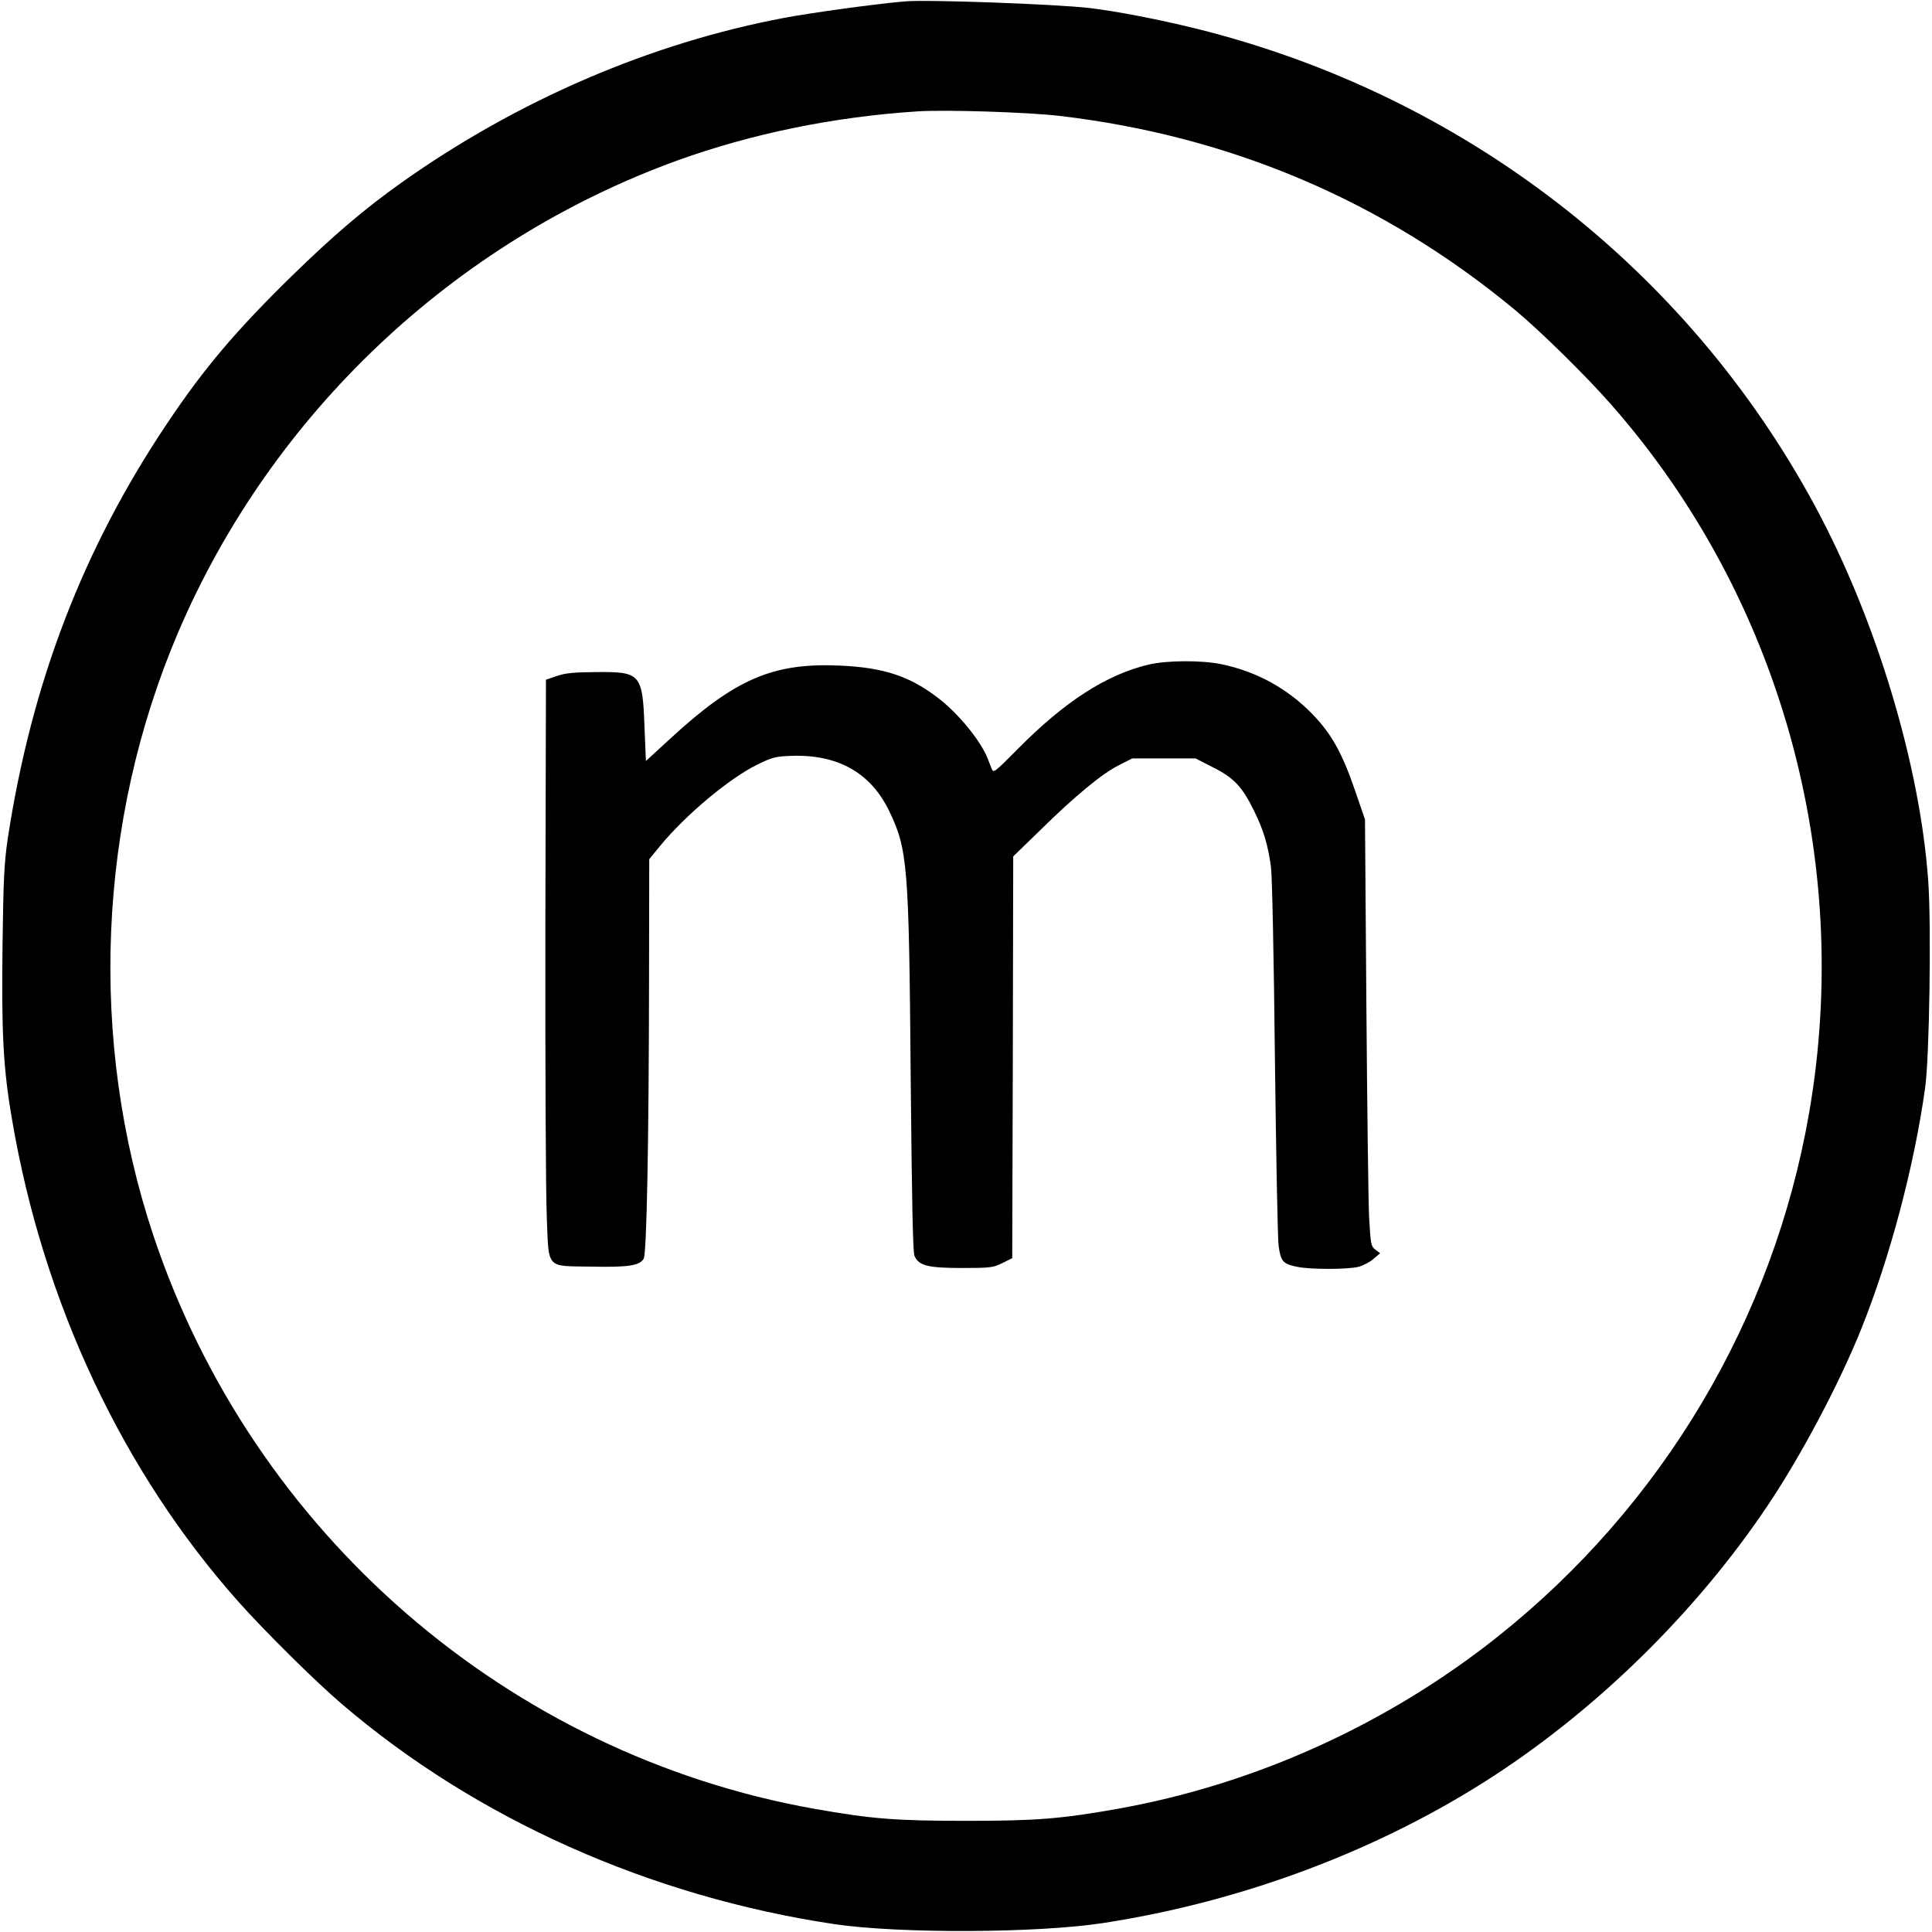 <?xml version="1.0" standalone="no"?>
<!DOCTYPE svg PUBLIC "-//W3C//DTD SVG 20010904//EN"
 "http://www.w3.org/TR/2001/REC-SVG-20010904/DTD/svg10.dtd">
<svg version="1.0" xmlns="http://www.w3.org/2000/svg"
 width="982pt" height="982pt" viewBox="0 0 982 982"
 preserveAspectRatio="xMidYMid meet">
<g transform="translate(0,982) scale(0.1,-0.1)"
fill="#000000" stroke="none">
<path d="M4600 9813 c-151 -13 -478 -58 -615 -84 -679 -128 -1355 -419 -1944
-837 -186 -132 -344 -266 -559 -476 -283 -277 -444 -467 -629 -743 -430 -639
-693 -1324 -814 -2118 -17 -118 -22 -202 -26 -531 -6 -450 3 -633 48 -893 158
-933 565 -1797 1157 -2459 135 -151 387 -400 517 -511 682 -585 1569 -981
2506 -1121 330 -49 1035 -46 1369 6 713 110 1411 374 1988 751 535 350 1027
836 1383 1365 170 252 365 619 479 902 146 364 269 825 325 1226 22 151 32
829 16 1050 -41 590 -265 1333 -575 1907 -655 1214 -1793 2092 -3148 2428
-195 48 -399 87 -538 104 -170 20 -827 44 -940 34z m785 -582 c870 -102 1648
-433 2315 -986 129 -107 360 -334 490 -482 858 -976 1230 -2309 1005 -3602
-182 -1048 -746 -1995 -1584 -2661 -560 -445 -1234 -750 -1931 -874 -289 -51
-410 -61 -770 -61 -360 0 -481 10 -770 61 -1558 277 -2855 1401 -3360 2913
-331 992 -285 2105 126 3068 474 1109 1401 1985 2536 2397 379 137 800 223
1223 250 145 9 556 -4 720 -23z"/>
<path d="M5834 6441 c-213 -52 -422 -187 -657 -424 -125 -126 -127 -128 -137
-103 -6 14 -14 37 -20 51 -34 87 -145 224 -245 302 -147 115 -280 160 -507
170 -340 15 -532 -68 -863 -373 l-122 -112 -7 169 c-10 275 -19 285 -246 283
-115 -1 -156 -5 -200 -20 l-55 -19 -3 -1255 c-1 -690 2 -1351 7 -1469 11 -276
-7 -255 225 -259 191 -4 248 5 268 41 15 27 26 586 27 1436 l1 594 55 67 c128
156 348 341 493 413 77 38 94 42 171 45 238 9 405 -84 500 -279 95 -198 101
-272 110 -1364 6 -625 11 -878 19 -898 21 -50 67 -62 242 -62 145 0 158 2 205
25 l50 25 3 1021 2 1021 138 134 c177 174 315 288 400 330 l67 34 161 0 161 0
86 -44 c108 -54 151 -99 211 -222 48 -98 70 -169 86 -285 6 -38 15 -472 20
-964 6 -492 14 -926 19 -963 11 -79 22 -91 94 -106 63 -14 256 -14 312 0 23 6
58 24 76 40 l34 29 -24 18 c-23 18 -24 28 -32 163 -4 79 -10 567 -14 1084 l-7
940 -52 151 c-65 189 -119 285 -216 385 -128 131 -284 216 -462 253 -103 21
-281 20 -374 -3z"/>
</g>
</svg>
